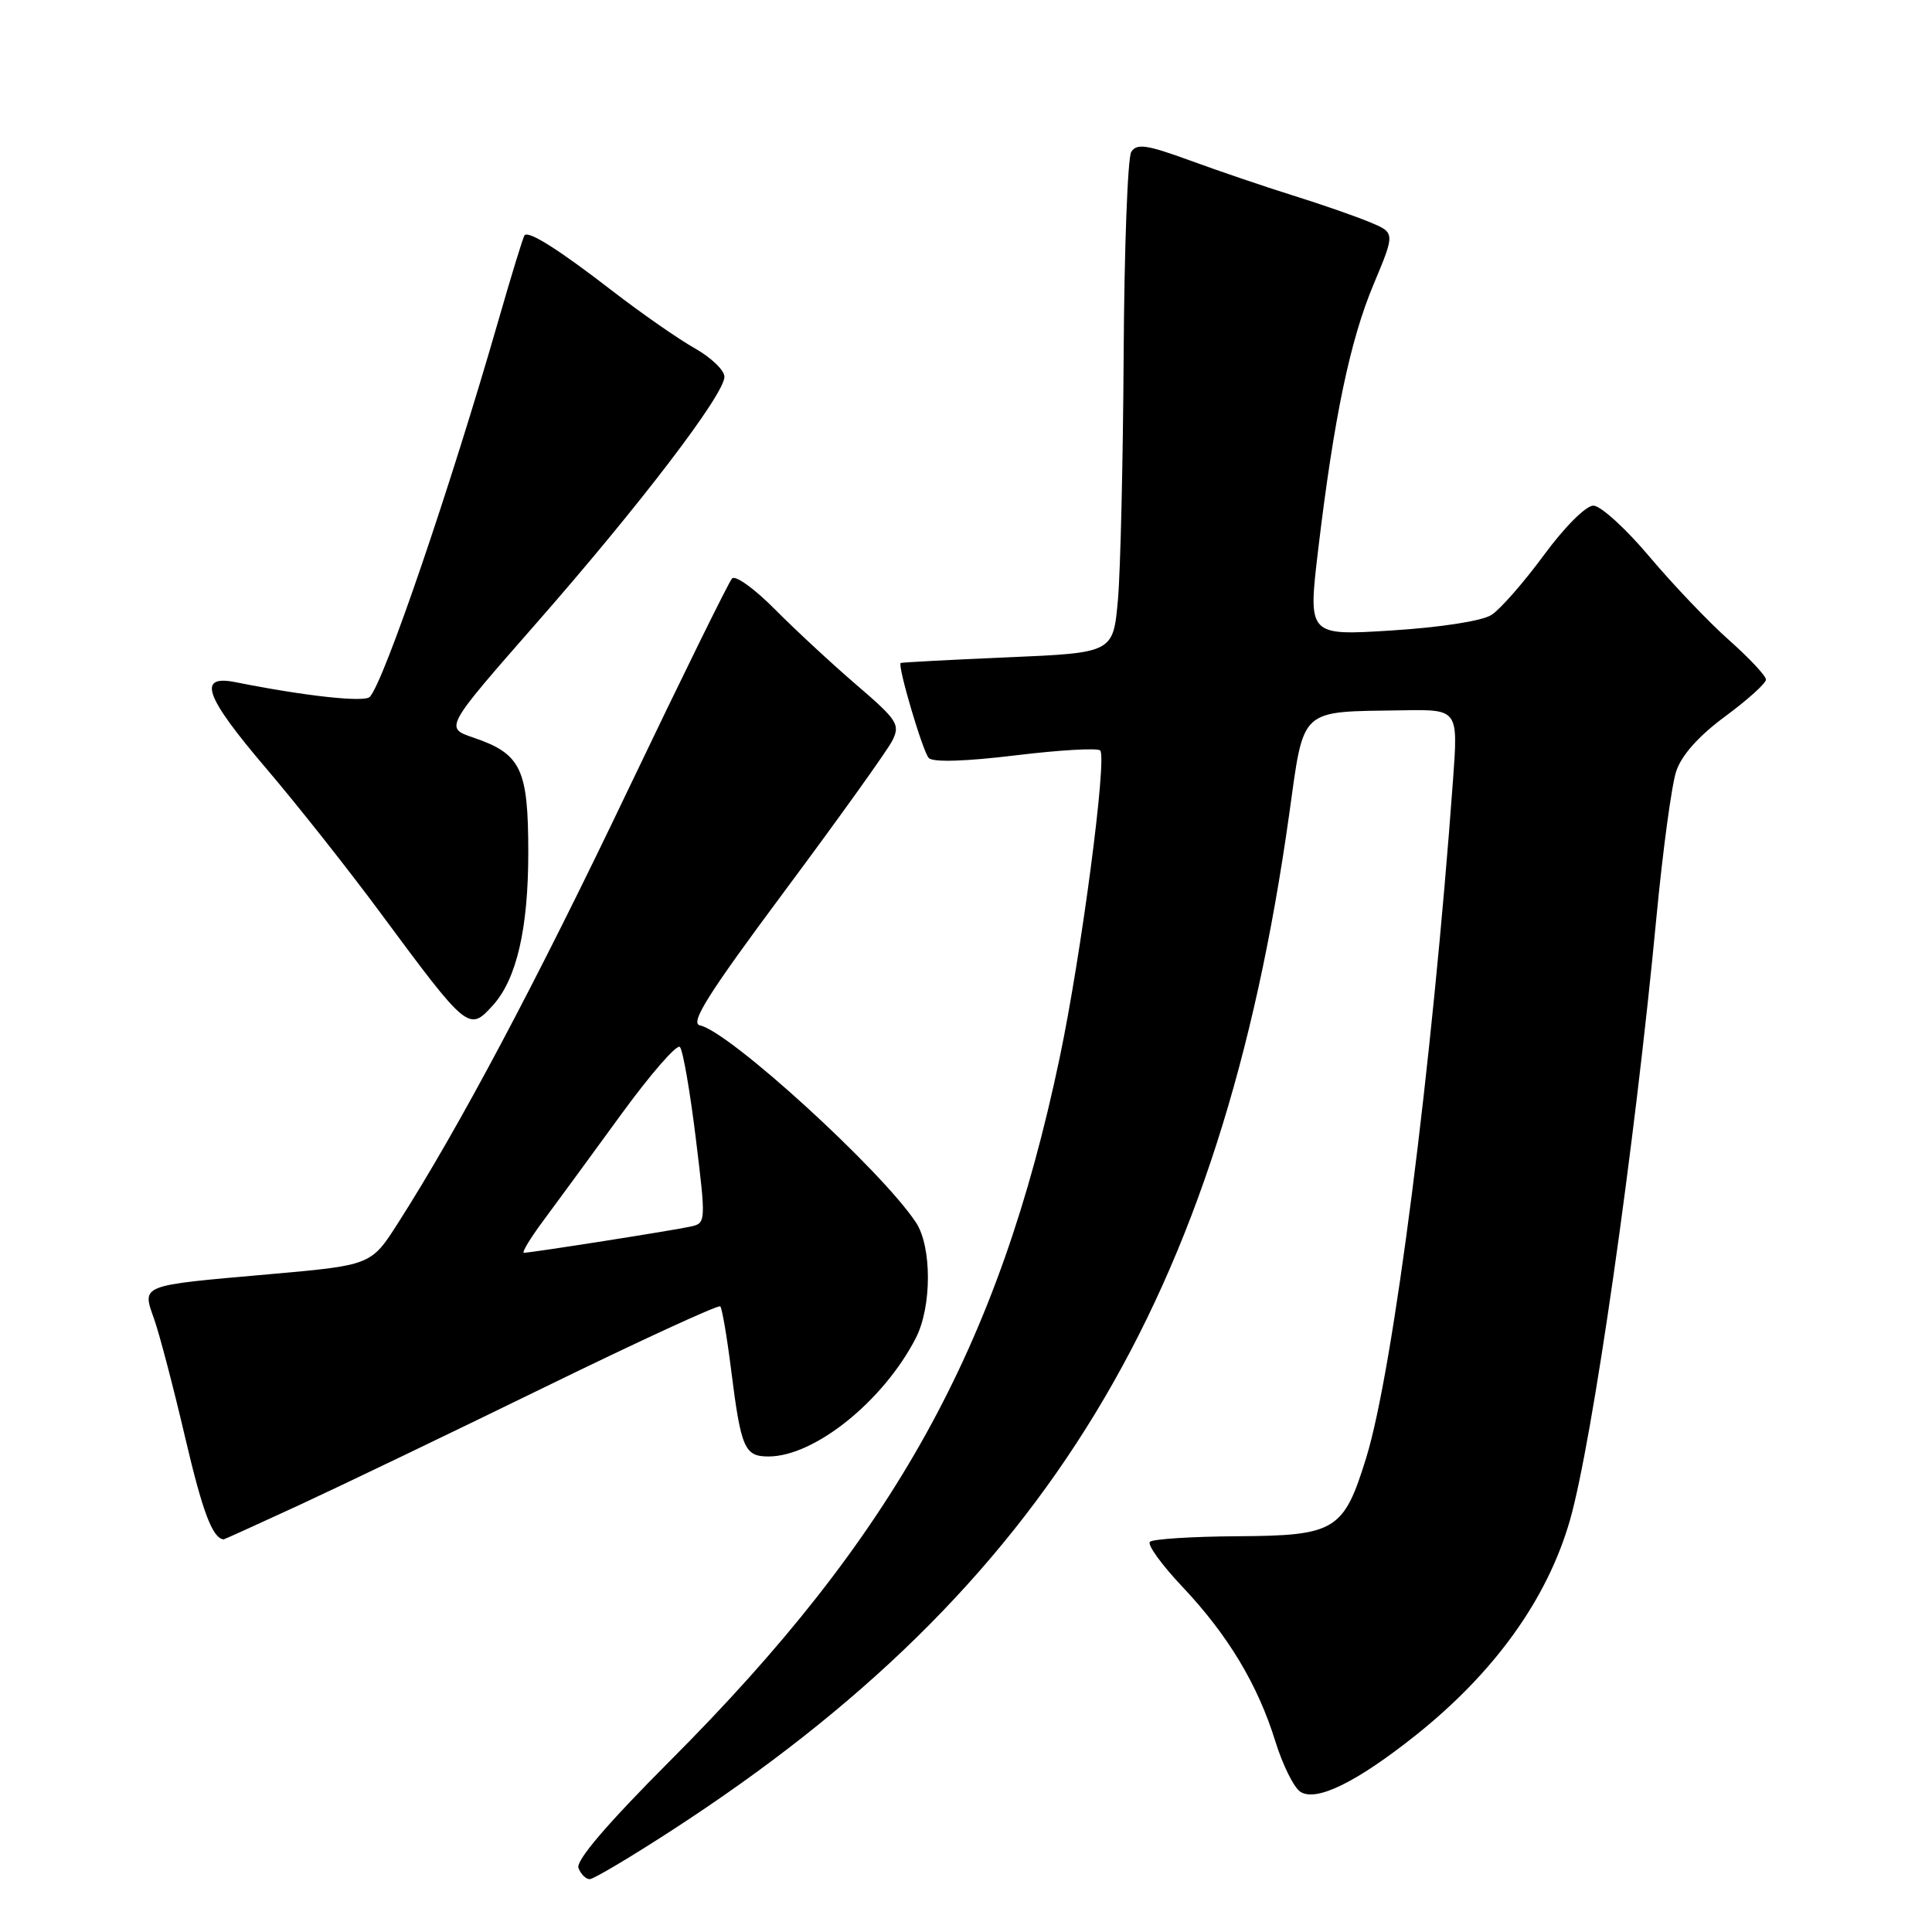 <?xml version="1.0" encoding="UTF-8" standalone="no"?>
<!DOCTYPE svg PUBLIC "-//W3C//DTD SVG 1.1//EN" "http://www.w3.org/Graphics/SVG/1.1/DTD/svg11.dtd" >
<svg xmlns="http://www.w3.org/2000/svg" xmlns:xlink="http://www.w3.org/1999/xlink" version="1.1" viewBox="0 0 256 256">
 <g >
 <path fill="currentColor"
d=" M 89.13 242.46 C 138.59 210.36 161.81 172.15 170.81 108.00 C 172.83 93.59 172.02 94.34 185.86 94.12 C 193.21 94.00 193.21 94.00 192.54 103.25 C 189.76 141.36 184.62 181.55 181.03 193.16 C 178.05 202.83 176.96 203.49 163.91 203.56 C 157.94 203.60 152.74 203.93 152.37 204.30 C 151.99 204.67 153.93 207.35 156.66 210.24 C 162.71 216.64 166.67 223.23 169.00 230.77 C 169.97 233.89 171.46 236.89 172.32 237.43 C 174.44 238.77 179.76 236.16 187.58 229.94 C 198.05 221.60 205.04 211.86 208.03 201.42 C 211.02 190.96 216.58 152.20 219.49 121.50 C 220.33 112.70 221.50 104.02 222.10 102.22 C 222.80 100.08 225.07 97.53 228.59 94.93 C 231.56 92.74 234.00 90.54 234.00 90.05 C 234.00 89.56 231.80 87.21 229.12 84.83 C 226.43 82.45 221.68 77.46 218.55 73.75 C 215.43 70.04 212.09 67.00 211.13 67.00 C 210.14 67.00 207.31 69.83 204.57 73.56 C 201.92 77.16 198.80 80.73 197.63 81.48 C 196.38 82.28 190.92 83.13 184.40 83.54 C 173.31 84.24 173.31 84.24 174.66 72.87 C 176.76 55.31 178.88 45.13 182.01 37.67 C 184.87 30.84 184.87 30.84 181.51 29.44 C 179.66 28.67 175.08 27.07 171.32 25.90 C 167.57 24.73 161.41 22.63 157.64 21.25 C 151.97 19.18 150.63 18.98 149.90 20.12 C 149.42 20.88 148.97 32.98 148.89 47.00 C 148.81 61.02 148.47 75.65 148.13 79.50 C 147.50 86.50 147.50 86.50 133.50 87.10 C 125.80 87.43 119.43 87.77 119.34 87.85 C 118.92 88.26 122.28 99.63 123.07 100.44 C 123.64 101.03 127.96 100.89 134.55 100.09 C 140.37 99.38 145.42 99.09 145.78 99.44 C 146.72 100.39 143.27 126.58 140.41 140.17 C 132.34 178.55 118.47 203.58 88.83 233.27 C 80.44 241.68 76.27 246.55 76.65 247.52 C 76.96 248.33 77.63 249.00 78.14 249.00 C 78.64 249.00 83.59 246.06 89.13 242.46 Z  M 39.63 199.44 C 45.06 196.93 59.74 189.88 72.25 183.77 C 84.76 177.66 95.19 172.86 95.44 173.10 C 95.68 173.35 96.33 177.15 96.88 181.54 C 98.19 191.94 98.65 193.00 101.86 192.99 C 107.95 192.97 117.06 185.64 121.35 177.30 C 123.48 173.16 123.49 165.18 121.36 161.97 C 116.73 155.00 96.66 136.69 92.75 135.87 C 91.38 135.58 93.81 131.72 104.02 118.00 C 111.18 108.38 117.57 99.45 118.22 98.17 C 119.31 96.01 118.95 95.44 113.45 90.72 C 110.18 87.91 105.32 83.40 102.65 80.71 C 99.98 78.01 97.44 76.18 97.00 76.65 C 96.56 77.12 90.37 89.71 83.24 104.62 C 71.03 130.20 60.80 149.46 52.72 162.09 C 49.17 167.65 49.17 167.65 35.60 168.85 C 18.36 170.37 18.81 170.20 20.44 174.83 C 21.15 176.85 23.00 183.90 24.54 190.50 C 26.85 200.37 28.15 203.80 29.63 203.98 C 29.69 203.99 34.19 201.95 39.63 199.44 Z  M 65.32 133.20 C 68.45 129.74 70.00 123.05 70.00 112.99 C 70.00 101.85 69.06 99.89 62.71 97.73 C 58.92 96.44 58.92 96.44 71.06 82.59 C 84.76 66.97 95.98 52.27 95.99 49.93 C 96.00 49.07 94.23 47.38 92.08 46.16 C 89.92 44.95 85.01 41.53 81.17 38.57 C 74.12 33.12 70.09 30.56 69.51 31.17 C 69.33 31.35 67.77 36.45 66.03 42.50 C 59.65 64.67 50.89 90.33 49.00 92.34 C 48.30 93.10 40.33 92.22 31.25 90.40 C 26.07 89.36 27.09 92.23 35.34 101.90 C 39.37 106.63 46.17 115.22 50.44 121.00 C 61.97 136.58 62.14 136.72 65.32 133.20 Z  M 71.99 161.75 C 73.72 159.41 78.35 153.11 82.26 147.73 C 86.17 142.36 89.69 138.31 90.09 138.73 C 90.49 139.16 91.43 144.58 92.19 150.78 C 93.55 161.88 93.54 162.08 91.54 162.52 C 89.27 163.03 70.37 166.00 69.42 166.00 C 69.10 166.00 70.25 164.09 71.99 161.75 Z "/>
</g>
</svg>